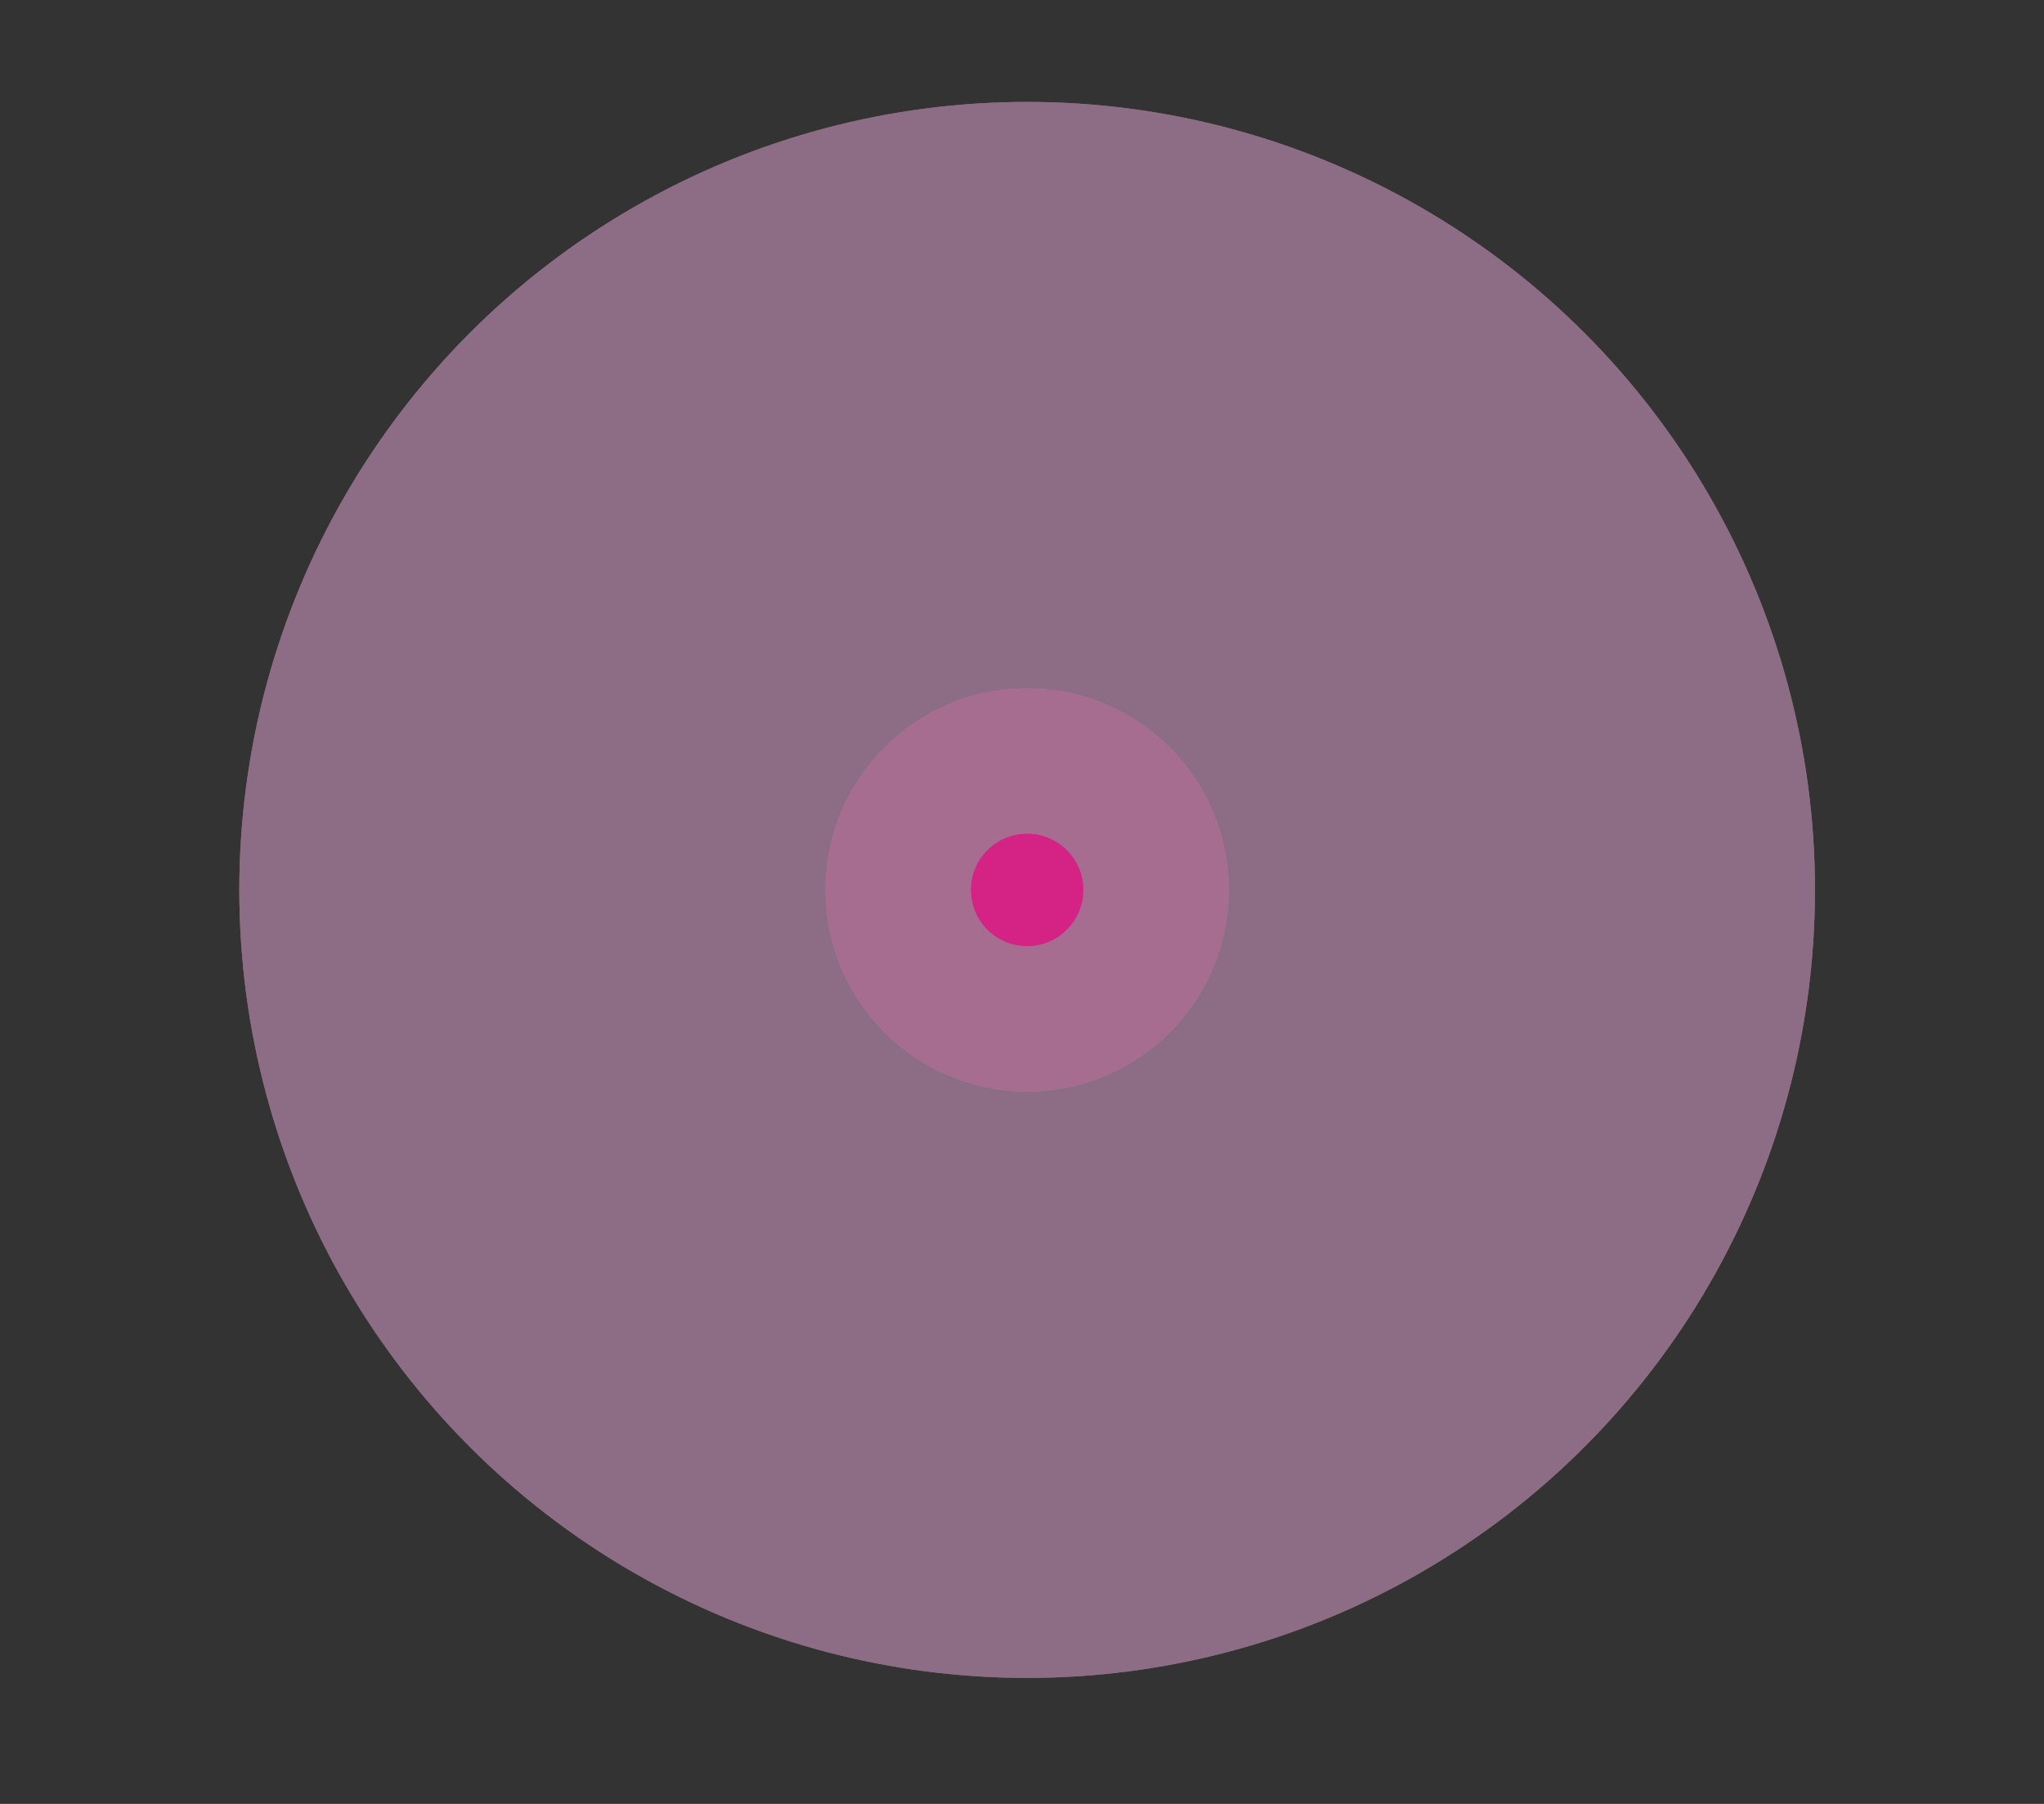 <?xml version="1.0" encoding="utf-8"?>
<!-- Generator: Adobe Illustrator 18.1.1, SVG Export Plug-In . SVG Version: 6.00 Build 0)  -->
<svg version="1.1" id="Layer_1" xmlns="http://www.w3.org/2000/svg" xmlns:xlink="http://www.w3.org/1999/xlink" x="0px" y="0px"
	 viewBox="0 0 178.5 157.5" enable-background="new 0 0 178.5 157.5" xml:space="preserve">
<rect x="0" y="0" width="178.5" height="157.5" fill="#333333" stroke="none"/>
<circle opacity="0.24" fill="#26A9E0" cx="89.7" cy="77.7" r="17.6"/>
<circle opacity="0.24" fill="#26A9E0" cx="89.7" cy="77.7" r="17.6"/>
<circle opacity="0.24" fill="#26A9E0" cx="89.7" cy="77.7" r="17.6"/>
<circle opacity="0.24" fill="#26A9E0" cx="89.7" cy="77.7" r="17.6"/>
<circle opacity="0.24" fill="#26A9E0" cx="89.7" cy="77.7" r="17.6"/>
<circle opacity="0.24" fill="#26A9E0" cx="89.7" cy="77.7" r="17.6"/>
<circle opacity="0.24" fill="#F6901E" cx="89.7" cy="77.7" r="17.6"/>
<circle opacity="0.24" fill="#F6901E" cx="89.7" cy="77.7" r="17.6"/>
<circle opacity="0.24" fill="#F6901E" cx="89.7" cy="77.7" r="17.6"/>
<circle opacity="0.24" fill="#F6901E" cx="89.7" cy="77.7" r="17.6"/>
<circle opacity="0.24" fill="#F6901E" cx="89.7" cy="77.7" r="17.6"/>
<circle opacity="0.24" fill="#E8127F" cx="89.7" cy="77.7" r="17.6"/>
<circle opacity="0.24" fill="#E8127F" cx="89.7" cy="77.7" r="17.6"/>
<circle opacity="0.24" fill="#E8127F" cx="89.7" cy="77.7" r="17.6"/>
<circle opacity="0.24" fill="#E8127F" cx="89.7" cy="77.7" r="17.6"/>
<circle opacity="0.24" fill="#E8127F" cx="89.7" cy="77.7" r="17.6"/>
<circle opacity="0.24" fill="#FFFFFF" cx="89.7" cy="77.7" r="68.8"/>
<circle opacity="0.24" fill="#F6901E" cx="89.7" cy="77.7" r="68.8"/>
<circle opacity="0.24" fill="#E8127F" cx="89.7" cy="77.7" r="68.8"/>
<circle opacity="0.24" fill="#26A9E0" cx="89.7" cy="77.7" r="68.8"/>
<circle opacity="0.24" fill="#F6901E" cx="89.7" cy="77.7" r="68.8"/>
<circle opacity="0.24" fill="#E8127F" cx="89.7" cy="77.7" r="68.8"/>
<circle opacity="0.24" fill="#26A9E0" cx="89.7" cy="77.7" r="68.8"/>
<circle opacity="0.24" fill="#26A9E0" cx="89.7" cy="77.7" r="4.9"/>
<circle opacity="0.24" fill="#26A9E0" cx="89.7" cy="77.7" r="4.9"/>
<circle opacity="0.24" fill="#E8127F" cx="89.7" cy="77.7" r="4.9"/>
<circle opacity="0.24" fill="#E8127F" cx="89.7" cy="77.7" r="4.9"/>
<circle opacity="0.24" fill="#E8127F" cx="89.7" cy="77.7" r="4.9"/>
<circle opacity="0.24" fill="#E8127F" cx="89.7" cy="77.7" r="4.9"/>
<circle opacity="0.24" fill="#E8127F" cx="89.7" cy="77.7" r="4.9"/>
<circle opacity="0.24" fill="#E8127F" cx="89.7" cy="77.7" r="4.9"/>
<circle opacity="0.24" fill="#E8127F" cx="89.7" cy="77.7" r="4.9"/>
</svg>
